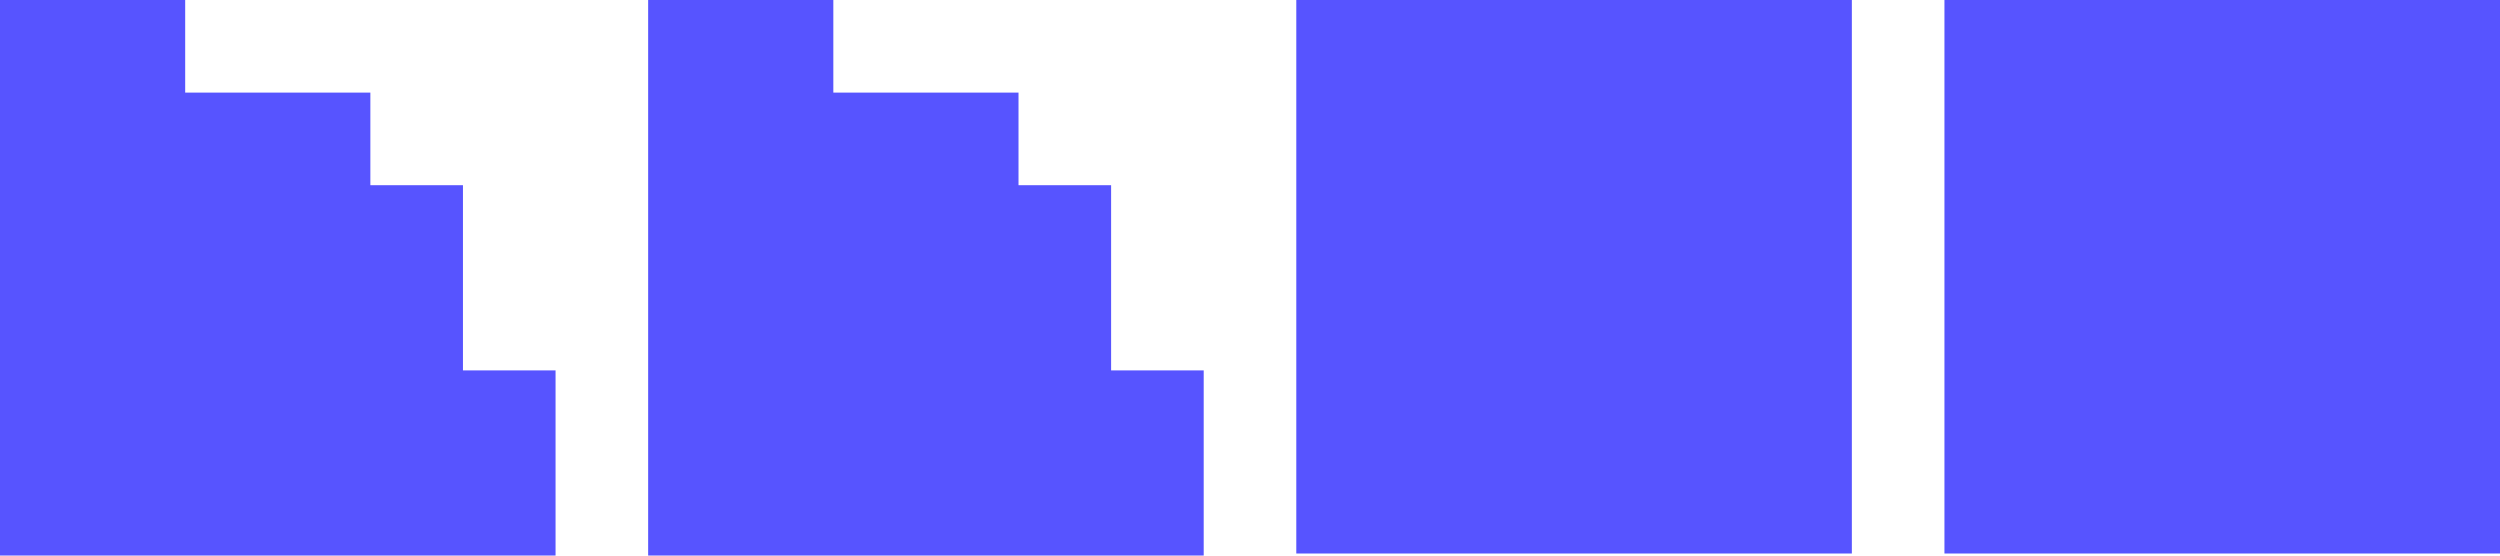 <svg clip-rule="evenodd" fill-rule="evenodd" stroke-linejoin="round" stroke-miterlimit="2" viewBox="0 0 216 48" xmlns="http://www.w3.org/2000/svg">
	<g fill="#5754ff">
		<path d="m992 1034.32h24v58.668h-24z" transform="matrix(2 0 0 .818 -1816 -846.241)"/>
		<path d="m992 1034.32h24v58.668h-24z" transform="matrix(2 0 0 .818 -1872 -846.241)"/>
		<path d="m8 0h-8v48h48v-16h-8v-16h-8v-8h-16v-8z" transform="translate(56)"/>
		<path d="m8 0h-8v48h48v-16h-8v-16h-8v-8h-16v-8z"/>
	</g>
</svg>